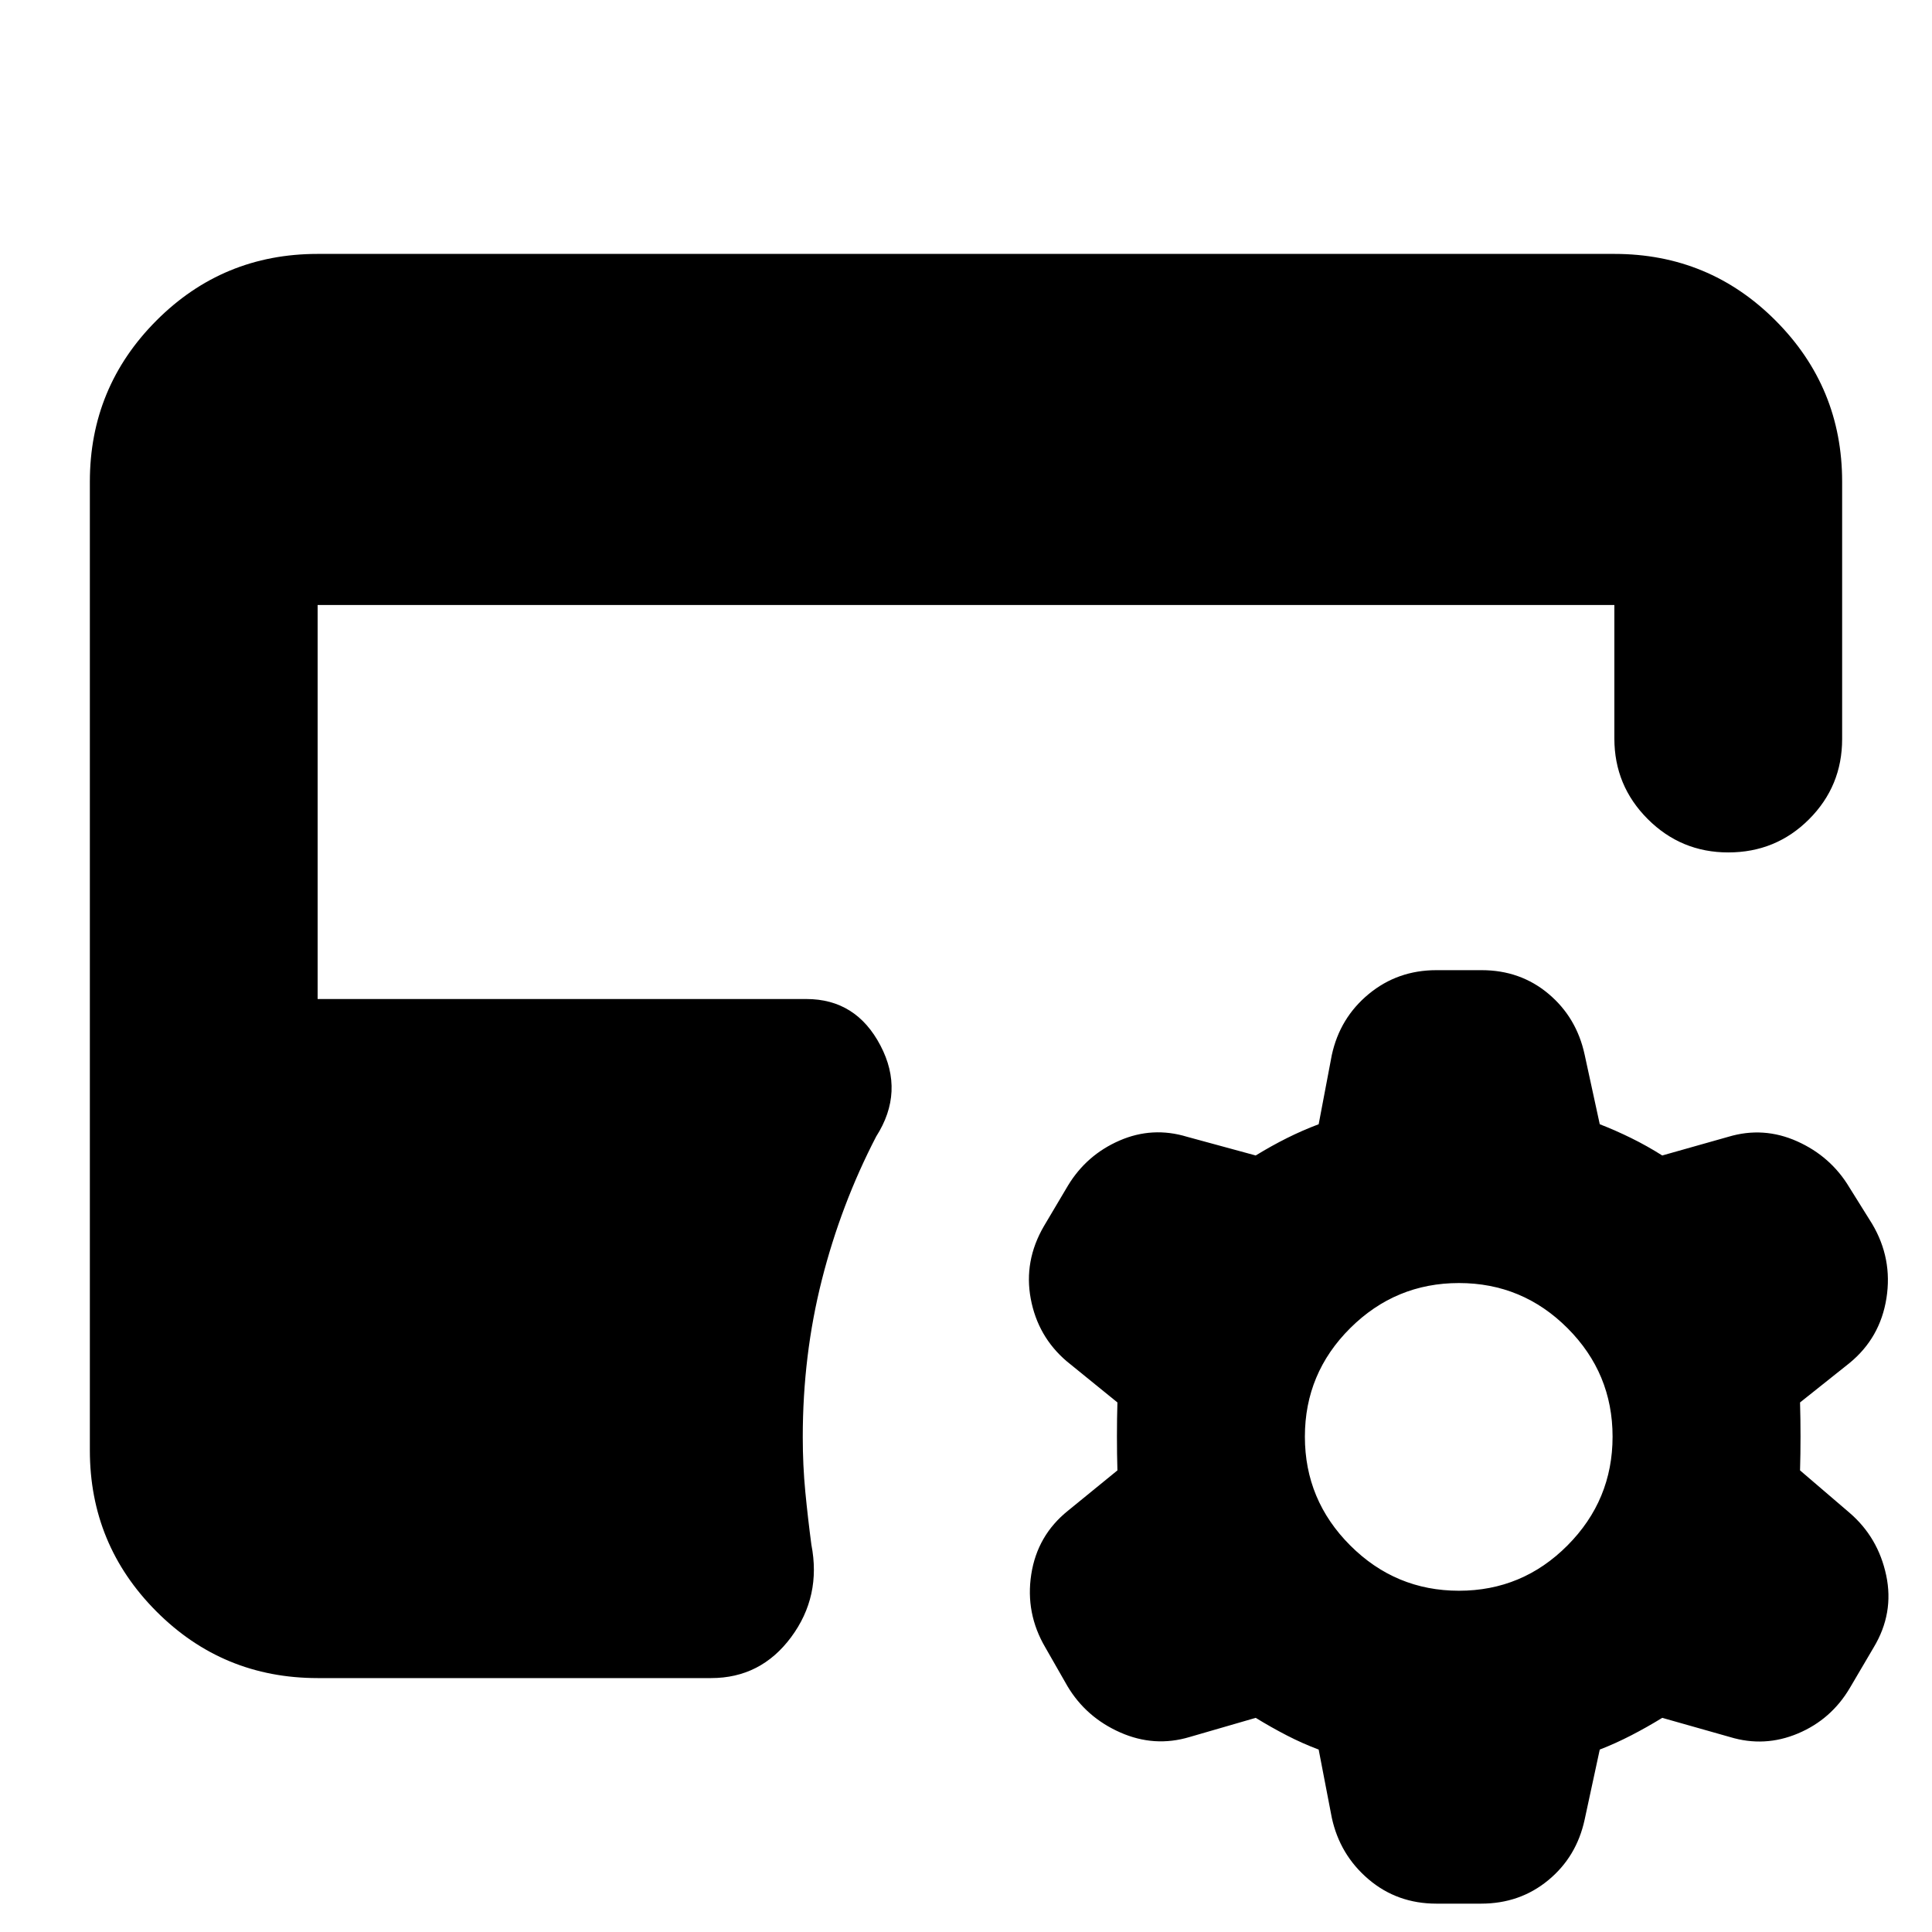 <svg xmlns="http://www.w3.org/2000/svg" height="24" viewBox="0 -960 960 960" width="24"><path d="m623.96-106.41-32.85 9.52q-17.48 5.24-34.46-2.26t-26.22-22.98l-11-19.24q-10-17-7-36.36t18.24-31.6l24.57-20.04q-.24-8-.24-16.88 0-8.88.24-16.88l-25.33-20.57q-14.24-12.23-17.74-30.97-3.5-18.74 6.5-35.98l12-20.24q9.24-15.24 25.6-22.36 16.36-7.12 33.6-1.88l34.09 9.28q7.76-4.76 15.52-8.64 7.76-3.88 15.76-6.88l6.52-34.37q4-18.48 18.36-30.34 14.36-11.85 33.6-11.85h22.48q19.23 0 33.21 11.73 13.98 11.74 17.98 30.22l7.52 34.61q7.76 3 15.64 6.88 7.88 3.88 15.41 8.64l32.84-9.28q17.48-5.24 34.22 2.26T919-369.89l11.24 18q10.24 17.24 7.12 36.98T919-282.7l-24.57 19.57q.24 8 .24 16.88 0 8.88-.24 16.88L919-208.33q14.24 12.24 18.24 31.1 4 18.86-6.24 35.86l-11.76 20Q910-105.65 893.4-98.65q-16.6 7-33.83 1.76l-33.61-9.52q-7.76 4.76-15.53 8.76-7.76 4-15.52 7l-7.52 34.85q-4 18.47-18.1 30.09-14.09 11.62-33.33 11.62h-22.24q-19.48 0-33.72-12.12-14.24-12.12-18.24-30.59l-6.52-33.85q-8-3-15.76-7t-15.52-8.76Zm101-63.16q31.52 0 53.92-22.52 22.4-22.52 22.4-54.04t-22.4-53.92q-22.4-22.41-53.92-22.41-31.53 0-54.05 22.41-22.52 22.4-22.52 53.92 0 31.52 22.52 54.04t54.05 22.52Zm-567.13 43.4q-47.11 0-80.15-33.16-33.03-33.15-33.03-80.02v-481.3q0-46.87 33.03-80.02 33.04-33.16 80.15-33.16h644.34q47.11 0 80.15 33.16 33.03 33.15 33.03 80.02v127.87q0 23.43-16.46 39.89t-40.13 16.46q-23.43 0-40.01-16.58t-16.58-40.01v-66.35H157.83v195.78H400.7q24.67 0 36.77 23.06 12.1 23.05-2.1 45.25-17.48 33.71-26.98 71.19t-9.5 78.2q0 14.04 1.26 27.09 1.26 13.04 3.02 26.32 5 25.68-10.07 45.99-15.08 20.32-39.75 20.32H157.83Z"/></svg>